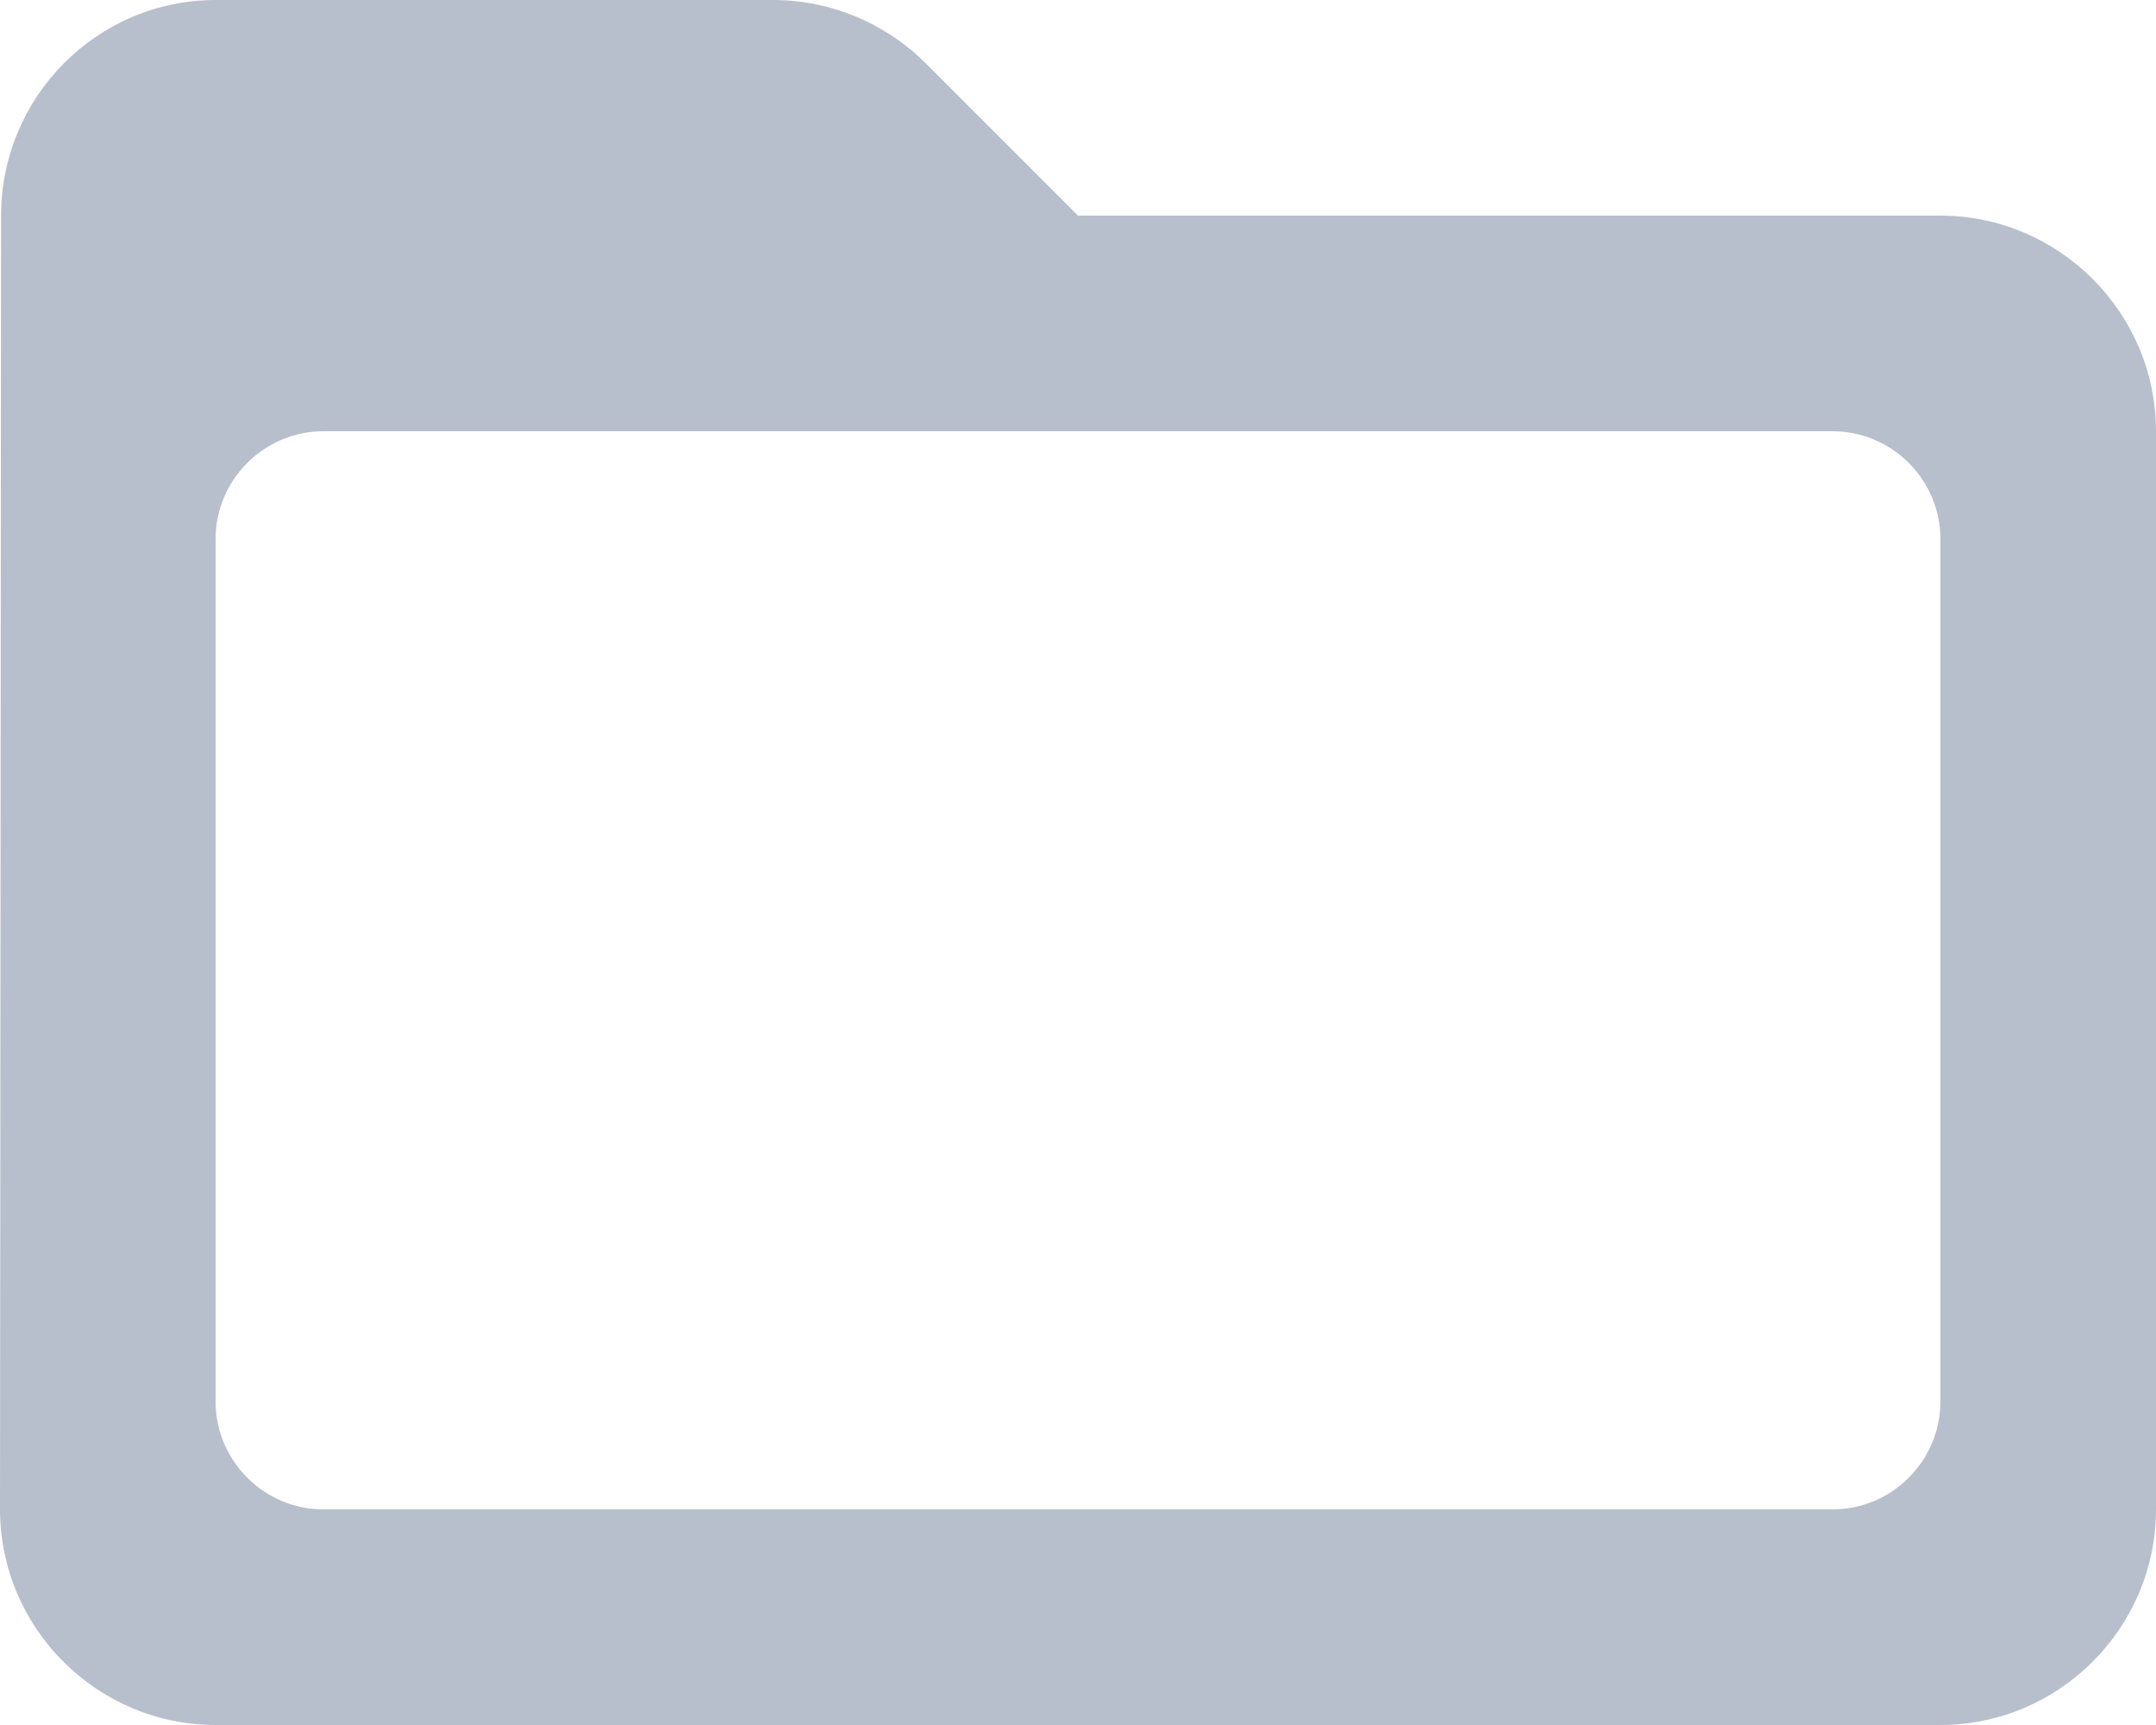 <svg width="20" height="16" viewBox="0 0 20 16" fill="none" xmlns="http://www.w3.org/2000/svg">
<path d="M18 2H10L8.59 0.59C8.21 0.21 7.7 0 7.17 0H2C0.9 0 0.01 0.9 0.01 2L0 14C0 15.1 0.9 16 2 16H18C19.1 16 20 15.1 20 14V4C20 2.9 19.1 2 18 2ZM17 14H3C2.45 14 2 13.55 2 13V5C2 4.45 2.45 4 3 4H17C17.55 4 18 4.45 18 5V13C18 13.55 17.55 14 17 14Z" fill="#B8BFCC"/>
</svg>
